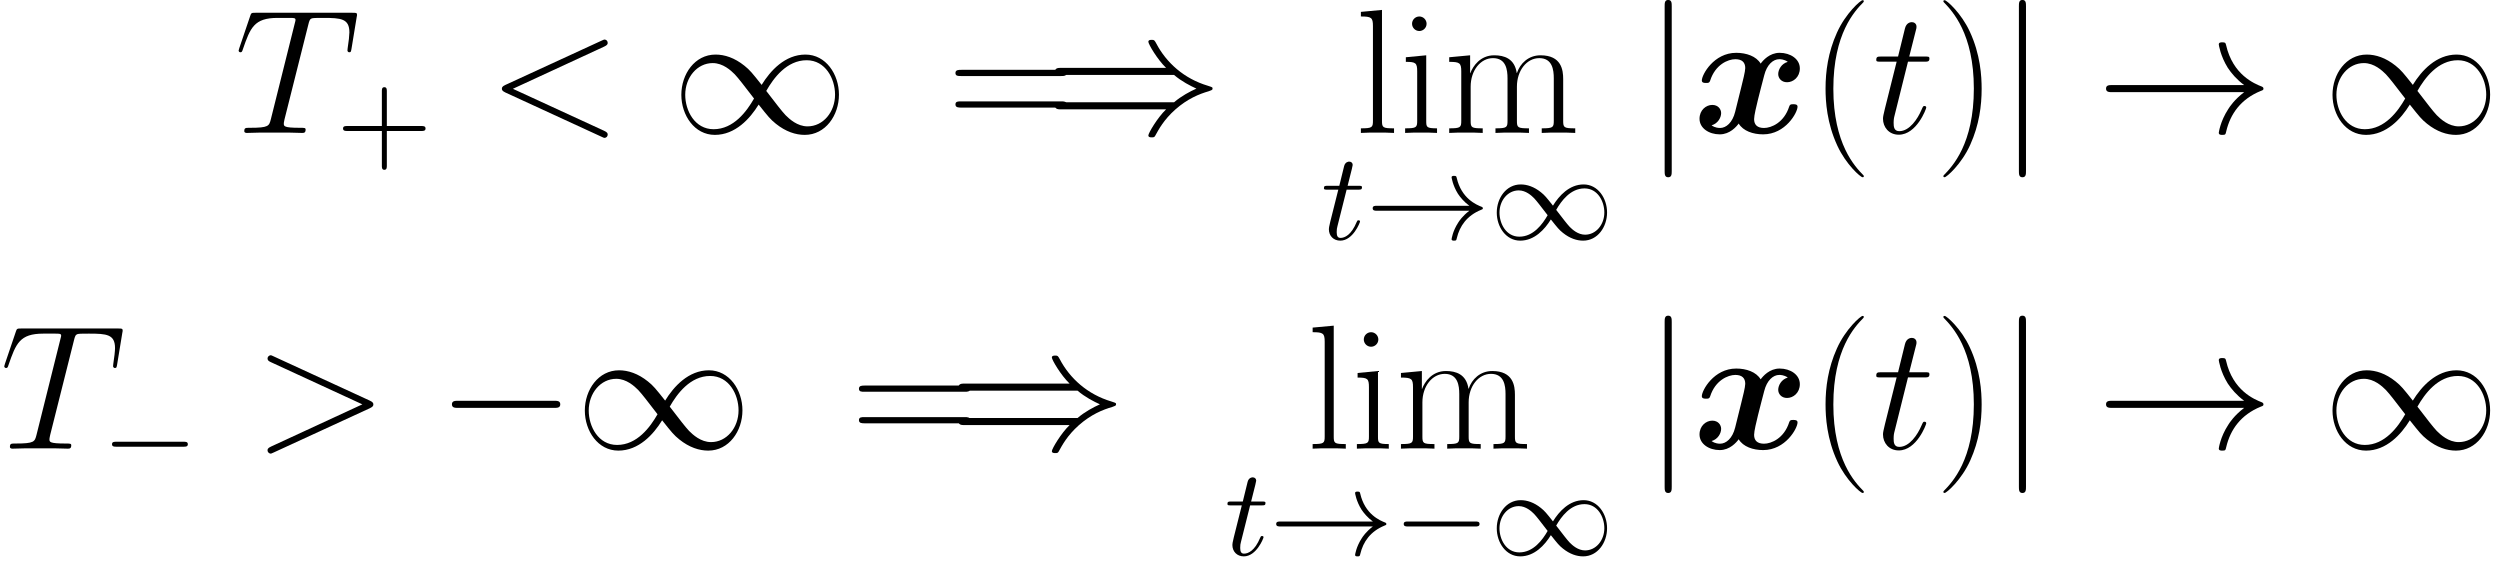 <?xml version='1.0' encoding='UTF-8'?>
<!-- This file was generated by dvisvgm 2.1.3 -->
<svg height='50.843pt' version='1.1' viewBox='120.71 80 224.831 50.843' width='224.831pt' xmlns='http://www.w3.org/2000/svg' xmlns:xlink='http://www.w3.org/1999/xlink'>
<defs>
<path d='M7.353 -2.566C7.543 -2.566 7.744 -2.566 7.744 -2.79S7.543 -3.013 7.353 -3.013H1.317C1.127 -3.013 0.926 -3.013 0.926 -2.79S1.127 -2.566 1.317 -2.566H7.353Z' id='g1-0'/>
<path d='M9.306 -2.566C8.692 -2.098 8.391 -1.64 8.302 -1.495C7.8 -0.725 7.71 -0.022 7.71 -0.011C7.71 0.123 7.844 0.123 7.933 0.123C8.123 0.123 8.134 0.1 8.179 -0.1C8.436 -1.194 9.094 -2.131 10.355 -2.644C10.489 -2.689 10.522 -2.711 10.522 -2.79S10.455 -2.901 10.433 -2.912C9.942 -3.102 8.592 -3.66 8.168 -5.534C8.134 -5.668 8.123 -5.702 7.933 -5.702C7.844 -5.702 7.71 -5.702 7.71 -5.568C7.71 -5.546 7.811 -4.843 8.279 -4.095C8.502 -3.76 8.826 -3.37 9.306 -3.013H1.015C0.815 -3.013 0.614 -3.013 0.614 -2.79S0.815 -2.566 1.015 -2.566H9.306Z' id='g1-33'/>
<path d='M8.101 -3.649C8.569 -3.247 9.138 -2.957 9.507 -2.79C9.105 -2.611 8.558 -2.321 8.101 -1.93H1.015C0.826 -1.93 0.614 -1.93 0.614 -1.707S0.815 -1.484 1.004 -1.484H7.599C7.063 -0.971 6.483 0.011 6.483 0.156C6.483 0.279 6.628 0.279 6.695 0.279C6.784 0.279 6.862 0.279 6.907 0.19C7.141 -0.234 7.454 -0.826 8.179 -1.473C8.949 -2.154 9.696 -2.455 10.277 -2.622C10.466 -2.689 10.477 -2.7 10.5 -2.723C10.522 -2.734 10.522 -2.767 10.522 -2.79S10.522 -2.834 10.511 -2.856L10.477 -2.879C10.455 -2.89 10.444 -2.901 10.232 -2.968C8.726 -3.414 7.61 -4.43 6.985 -5.624C6.862 -5.847 6.851 -5.858 6.695 -5.858C6.628 -5.858 6.483 -5.858 6.483 -5.735C6.483 -5.59 7.052 -4.619 7.599 -4.095H1.004C0.815 -4.095 0.614 -4.095 0.614 -3.872S0.826 -3.649 1.015 -3.649H8.101Z' id='g1-41'/>
<path d='M5.668 -3.024C5.066 -3.783 4.932 -3.95 4.586 -4.229C3.961 -4.731 3.336 -4.932 2.767 -4.932C1.462 -4.932 0.614 -3.704 0.614 -2.399C0.614 -1.116 1.439 0.123 2.723 0.123S4.932 -0.893 5.479 -1.785C6.081 -1.027 6.215 -0.859 6.561 -0.58C7.186 -0.078 7.811 0.123 8.38 0.123C9.685 0.123 10.533 -1.105 10.533 -2.41C10.533 -3.693 9.708 -4.932 8.424 -4.932S6.215 -3.917 5.668 -3.024ZM5.958 -2.644C6.416 -3.448 7.242 -4.575 8.502 -4.575C9.685 -4.575 10.288 -3.414 10.288 -2.41C10.288 -1.317 9.54 -0.413 8.558 -0.413C7.911 -0.413 7.409 -0.881 7.175 -1.116C6.896 -1.417 6.639 -1.763 5.958 -2.644ZM5.189 -2.165C4.731 -1.361 3.905 -0.234 2.644 -0.234C1.462 -0.234 0.859 -1.395 0.859 -2.399C0.859 -3.492 1.607 -4.396 2.589 -4.396C3.236 -4.396 3.738 -3.928 3.972 -3.693C4.251 -3.392 4.508 -3.046 5.189 -2.165Z' id='g1-49'/>
<path d='M1.774 -7.967C1.774 -8.168 1.774 -8.369 1.551 -8.369S1.328 -8.168 1.328 -7.967V2.388C1.328 2.589 1.328 2.79 1.551 2.79S1.774 2.589 1.774 2.388V-7.967Z' id='g1-106'/>
<path d='M4.564 -2.566H7.677C7.833 -2.566 8.045 -2.566 8.045 -2.79S7.833 -3.013 7.677 -3.013H4.564V-6.137C4.564 -6.293 4.564 -6.505 4.34 -6.505S4.117 -6.293 4.117 -6.137V-3.013H0.993C0.837 -3.013 0.625 -3.013 0.625 -2.79S0.837 -2.566 0.993 -2.566H4.117V0.558C4.117 0.714 4.117 0.926 4.34 0.926S4.564 0.714 4.564 0.558V-2.566Z' id='g5-43'/>
<use id='g2-0' transform='scale(1.429)' xlink:href='#g1-0'/>
<use id='g2-33' transform='scale(1.429)' xlink:href='#g1-33'/>
<use id='g2-41' transform='scale(1.429)' xlink:href='#g1-41'/>
<use id='g2-49' transform='scale(1.429)' xlink:href='#g1-49'/>
<use id='g2-106' transform='scale(1.429)' xlink:href='#g1-106'/>
<path d='M8.544 -6.392C7.97 -6.233 7.683 -5.691 7.683 -5.292C7.683 -4.941 7.954 -4.559 8.48 -4.559C9.038 -4.559 9.628 -5.021 9.628 -5.802C9.628 -6.647 8.783 -7.205 7.811 -7.205C6.902 -7.205 6.312 -6.52 6.105 -6.233C5.707 -6.902 4.814 -7.205 3.905 -7.205C1.897 -7.205 0.813 -5.244 0.813 -4.718C0.813 -4.495 1.052 -4.495 1.196 -4.495C1.387 -4.495 1.498 -4.495 1.562 -4.702C2.024 -6.153 3.172 -6.631 3.826 -6.631C4.431 -6.631 4.718 -6.344 4.718 -5.834C4.718 -5.531 4.495 -4.655 4.352 -4.081L3.81 -1.897C3.571 -0.925 2.997 -0.446 2.455 -0.446C2.375 -0.446 2.008 -0.446 1.69 -0.685C2.264 -0.845 2.55 -1.387 2.55 -1.785C2.55 -2.136 2.279 -2.519 1.753 -2.519C1.196 -2.519 0.606 -2.056 0.606 -1.275C0.606 -0.43 1.451 0.128 2.423 0.128C3.332 0.128 3.921 -0.558 4.129 -0.845C4.527 -0.175 5.42 0.128 6.328 0.128C8.337 0.128 9.421 -1.833 9.421 -2.359C9.421 -2.582 9.182 -2.582 9.038 -2.582C8.847 -2.582 8.735 -2.582 8.671 -2.375C8.209 -0.925 7.062 -0.446 6.408 -0.446C5.802 -0.446 5.515 -0.733 5.515 -1.243C5.515 -1.578 5.723 -2.423 5.866 -3.013C5.978 -3.427 6.344 -4.926 6.424 -5.181C6.663 -6.137 7.221 -6.631 7.779 -6.631C7.859 -6.631 8.225 -6.631 8.544 -6.392Z' id='g0-120'/>
<path d='M4.878 3.889C4.878 3.873 4.878 3.842 4.83 3.794C4.097 3.045 2.136 1.004 2.136 -3.969S4.065 -10.967 4.846 -11.764C4.846 -11.78 4.878 -11.812 4.878 -11.86S4.83 -11.939 4.766 -11.939C4.591 -11.939 3.236 -10.76 2.455 -9.006C1.658 -7.237 1.435 -5.515 1.435 -3.985C1.435 -2.837 1.546 -0.893 2.503 1.164C3.268 2.821 4.575 3.985 4.766 3.985C4.846 3.985 4.878 3.953 4.878 3.889Z' id='g6-40'/>
<path d='M4.192 -3.969C4.192 -5.117 4.081 -7.062 3.124 -9.118C2.359 -10.776 1.052 -11.939 0.861 -11.939C0.813 -11.939 0.749 -11.923 0.749 -11.844C0.749 -11.812 0.765 -11.796 0.781 -11.764C1.546 -10.967 3.491 -8.942 3.491 -3.985C3.491 0.988 1.562 3.013 0.781 3.81C0.765 3.842 0.749 3.858 0.749 3.889C0.749 3.969 0.813 3.985 0.861 3.985C1.036 3.985 2.391 2.805 3.172 1.052C3.969 -0.717 4.192 -2.439 4.192 -3.969Z' id='g6-41'/>
<path d='M10.25 -5.117C10.489 -5.117 10.728 -5.117 10.728 -5.388C10.728 -5.675 10.457 -5.675 10.186 -5.675H1.275C1.004 -5.675 0.733 -5.675 0.733 -5.388C0.733 -5.117 0.972 -5.117 1.211 -5.117H10.25ZM10.186 -2.279C10.457 -2.279 10.728 -2.279 10.728 -2.566C10.728 -2.837 10.489 -2.837 10.25 -2.837H1.211C0.972 -2.837 0.733 -2.837 0.733 -2.566C0.733 -2.279 1.004 -2.279 1.275 -2.279H10.186Z' id='g6-61'/>
<path d='M2.471 -9.819C2.471 -10.17 2.184 -10.473 1.817 -10.473C1.466 -10.473 1.164 -10.186 1.164 -9.819C1.164 -9.468 1.451 -9.166 1.817 -9.166C2.168 -9.166 2.471 -9.453 2.471 -9.819ZM0.606 -6.806V-6.392C1.498 -6.392 1.626 -6.296 1.626 -5.531V-1.1C1.626 -0.494 1.562 -0.414 0.542 -0.414V0C0.925 -0.032 1.61 -0.032 2.008 -0.032C2.391 -0.032 3.045 -0.032 3.411 0V-0.414C2.471 -0.414 2.439 -0.51 2.439 -1.084V-6.982L0.606 -6.806Z' id='g6-105'/>
<path d='M2.439 -11.062L0.542 -10.887V-10.473C1.482 -10.473 1.626 -10.377 1.626 -9.612V-1.1C1.626 -0.494 1.562 -0.414 0.542 -0.414V0C0.925 -0.032 1.626 -0.032 2.024 -0.032C2.439 -0.032 3.14 -0.032 3.523 0V-0.414C2.503 -0.414 2.439 -0.478 2.439 -1.1V-11.062Z' id='g6-108'/>
<path d='M10.776 -4.846C10.776 -5.643 10.632 -6.982 8.735 -6.982C7.651 -6.982 6.902 -6.249 6.615 -5.388H6.599C6.408 -6.695 5.468 -6.982 4.575 -6.982C3.316 -6.982 2.662 -6.009 2.423 -5.372H2.407V-6.982L0.526 -6.806V-6.392C1.466 -6.392 1.61 -6.296 1.61 -5.531V-1.1C1.61 -0.494 1.546 -0.414 0.526 -0.414V0C0.909 -0.032 1.61 -0.032 2.024 -0.032S3.156 -0.032 3.539 0V-0.414C2.519 -0.414 2.455 -0.478 2.455 -1.1V-4.16C2.455 -5.627 3.347 -6.727 4.463 -6.727C5.643 -6.727 5.77 -5.675 5.77 -4.91V-1.1C5.77 -0.494 5.707 -0.414 4.686 -0.414V0C5.069 -0.032 5.77 -0.032 6.185 -0.032S7.317 -0.032 7.699 0V-0.414C6.679 -0.414 6.615 -0.478 6.615 -1.1V-4.16C6.615 -5.627 7.508 -6.727 8.624 -6.727C9.803 -6.727 9.931 -5.675 9.931 -4.91V-1.1C9.931 -0.494 9.867 -0.414 8.847 -0.414V0C9.229 -0.032 9.931 -0.032 10.345 -0.032S11.477 -0.032 11.86 0V-0.414C10.839 -0.414 10.776 -0.478 10.776 -1.1V-4.846Z' id='g6-109'/>
<path d='M10.505 -7.763C10.791 -7.89 10.823 -8.002 10.823 -8.098C10.823 -8.273 10.696 -8.4 10.521 -8.4C10.489 -8.4 10.473 -8.385 10.25 -8.289L1.626 -4.32C1.339 -4.192 1.307 -4.081 1.307 -3.985C1.307 -3.873 1.323 -3.778 1.626 -3.634L10.25 0.335C10.457 0.43 10.489 0.446 10.521 0.446C10.696 0.446 10.823 0.319 10.823 0.143C10.823 0.048 10.791 -0.064 10.505 -0.191L2.295 -3.969L10.505 -7.763Z' id='g4-60'/>
<path d='M10.505 -3.634C10.807 -3.778 10.823 -3.873 10.823 -3.985C10.823 -4.081 10.791 -4.192 10.505 -4.32L1.881 -8.289C1.674 -8.385 1.642 -8.4 1.61 -8.4C1.419 -8.4 1.307 -8.241 1.307 -8.114C1.307 -7.922 1.435 -7.859 1.642 -7.763L9.835 -3.985L1.626 -0.191C1.307 -0.048 1.307 0.064 1.307 0.159C1.307 0.287 1.419 0.446 1.61 0.446C1.642 0.446 1.658 0.43 1.881 0.335L10.505 -3.634Z' id='g4-62'/>
<path d='M6.647 -9.724C6.743 -10.106 6.775 -10.25 7.014 -10.313C7.141 -10.345 7.667 -10.345 8.002 -10.345C9.596 -10.345 10.345 -10.281 10.345 -9.038C10.345 -8.799 10.281 -8.193 10.186 -7.603L10.17 -7.412C10.17 -7.348 10.234 -7.253 10.329 -7.253C10.489 -7.253 10.489 -7.332 10.537 -7.588L10.999 -10.409C11.031 -10.552 11.031 -10.584 11.031 -10.632C11.031 -10.807 10.935 -10.807 10.616 -10.807H1.897C1.53 -10.807 1.514 -10.791 1.419 -10.505L0.446 -7.635C0.43 -7.603 0.383 -7.428 0.383 -7.412C0.383 -7.332 0.446 -7.253 0.542 -7.253C0.669 -7.253 0.701 -7.317 0.765 -7.524C1.435 -9.453 1.769 -10.345 3.889 -10.345H4.957C5.34 -10.345 5.499 -10.345 5.499 -10.17C5.499 -10.122 5.499 -10.09 5.42 -9.803L3.284 -1.243C3.124 -0.622 3.092 -0.462 1.403 -0.462C1.004 -0.462 0.893 -0.462 0.893 -0.159C0.893 0 1.068 0 1.148 0C1.546 0 1.961 -0.032 2.359 -0.032H4.846C5.244 -0.032 5.675 0 6.073 0C6.249 0 6.408 0 6.408 -0.303C6.408 -0.462 6.296 -0.462 5.882 -0.462C4.447 -0.462 4.447 -0.606 4.447 -0.845C4.447 -0.861 4.447 -0.972 4.511 -1.227L6.647 -9.724Z' id='g4-84'/>
<path d='M3.204 -6.408H4.67C4.973 -6.408 5.133 -6.408 5.133 -6.695C5.133 -6.87 5.037 -6.87 4.718 -6.87H3.316L3.905 -9.198C3.969 -9.421 3.969 -9.453 3.969 -9.564C3.969 -9.819 3.762 -9.963 3.555 -9.963C3.427 -9.963 3.061 -9.915 2.933 -9.405L2.311 -6.87H0.813C0.494 -6.87 0.351 -6.87 0.351 -6.567C0.351 -6.408 0.462 -6.408 0.765 -6.408H2.184L1.132 -2.2C1.004 -1.642 0.956 -1.482 0.956 -1.275C0.956 -0.526 1.482 0.159 2.375 0.159C3.985 0.159 4.846 -2.168 4.846 -2.279C4.846 -2.375 4.782 -2.423 4.686 -2.423C4.655 -2.423 4.591 -2.423 4.559 -2.359C4.543 -2.343 4.527 -2.327 4.415 -2.072C4.081 -1.275 3.347 -0.159 2.423 -0.159C1.945 -0.159 1.913 -0.558 1.913 -0.909C1.913 -0.925 1.913 -1.227 1.961 -1.419L3.204 -6.408Z' id='g4-116'/>
<path d='M2.299 -4.463H3.347C3.571 -4.463 3.682 -4.463 3.682 -4.686C3.682 -4.809 3.571 -4.809 3.37 -4.809H2.388C2.79 -6.394 2.845 -6.617 2.845 -6.684C2.845 -6.873 2.711 -6.985 2.522 -6.985C2.488 -6.985 2.176 -6.974 2.075 -6.583L1.64 -4.809H0.591C0.368 -4.809 0.257 -4.809 0.257 -4.597C0.257 -4.463 0.346 -4.463 0.569 -4.463H1.551C0.748 -1.294 0.703 -1.105 0.703 -0.904C0.703 -0.301 1.127 0.123 1.73 0.123C2.868 0.123 3.504 -1.506 3.504 -1.596C3.504 -1.707 3.414 -1.707 3.37 -1.707C3.269 -1.707 3.258 -1.674 3.202 -1.551C2.723 -0.391 2.131 -0.123 1.752 -0.123C1.518 -0.123 1.406 -0.268 1.406 -0.636C1.406 -0.904 1.428 -0.982 1.473 -1.172L2.299 -4.463Z' id='g3-116'/>
</defs>
<g id='page1'>
<use x='141.787' xlink:href='#g4-84' y='91.955'/>
<use x='150.935' xlink:href='#g5-43' y='94.346'/>
<use x='164.539' xlink:href='#g4-60' y='91.955'/>
<use x='181.107' xlink:href='#g2-49' y='91.955'/>
<use x='205.903' xlink:href='#g6-61' y='91.955'/>
<use x='214.72' xlink:href='#g2-41' y='91.955'/>
<use x='242.556' xlink:href='#g6-108' y='91.955'/>
<use x='246.535' xlink:href='#g6-105' y='91.955'/>
<use x='250.515' xlink:href='#g6-109' y='91.955'/>
<use x='239.516' xlink:href='#g3-116' y='101.519'/>
<use x='243.545' xlink:href='#g1-33' y='101.519'/>
<use x='254.704' xlink:href='#g1-49' y='101.519'/>
<use x='268.518' xlink:href='#g2-106' y='91.955'/>
<use x='272.946' xlink:href='#g0-120' y='91.955'/>
<use x='283.451' xlink:href='#g6-40' y='91.955'/>
<use x='289.096' xlink:href='#g4-116' y='91.955'/>
<use x='294.732' xlink:href='#g6-41' y='91.955'/>
<use x='300.377' xlink:href='#g2-106' y='91.955'/>
<use x='309.233' xlink:href='#g2-33' y='91.955'/>
<use x='329.601' xlink:href='#g2-49' y='91.955'/>
<use x='120.71' xlink:href='#g4-84' y='120.349'/>
<use x='129.858' xlink:href='#g1-0' y='122.74'/>
<use x='143.463' xlink:href='#g4-62' y='120.349'/>
<use x='160.03' xlink:href='#g2-0' y='120.349'/>
<use x='172.428' xlink:href='#g2-49' y='120.349'/>
<use x='197.224' xlink:href='#g6-61' y='120.349'/>
<use x='206.042' xlink:href='#g2-41' y='120.349'/>
<use x='238.217' xlink:href='#g6-108' y='120.349'/>
<use x='242.196' xlink:href='#g6-105' y='120.349'/>
<use x='246.175' xlink:href='#g6-109' y='120.349'/>
<use x='230.838' xlink:href='#g3-116' y='129.913'/>
<use x='234.867' xlink:href='#g1-33' y='129.913'/>
<use x='246.025' xlink:href='#g1-0' y='129.913'/>
<use x='254.704' xlink:href='#g1-49' y='129.913'/>
<use x='268.518' xlink:href='#g2-106' y='120.349'/>
<use x='272.946' xlink:href='#g0-120' y='120.349'/>
<use x='283.451' xlink:href='#g6-40' y='120.349'/>
<use x='289.096' xlink:href='#g4-116' y='120.349'/>
<use x='294.732' xlink:href='#g6-41' y='120.349'/>
<use x='300.377' xlink:href='#g2-106' y='120.349'/>
<use x='309.233' xlink:href='#g2-33' y='120.349'/>
<use x='329.601' xlink:href='#g2-49' y='120.349'/>
</g>
</svg>